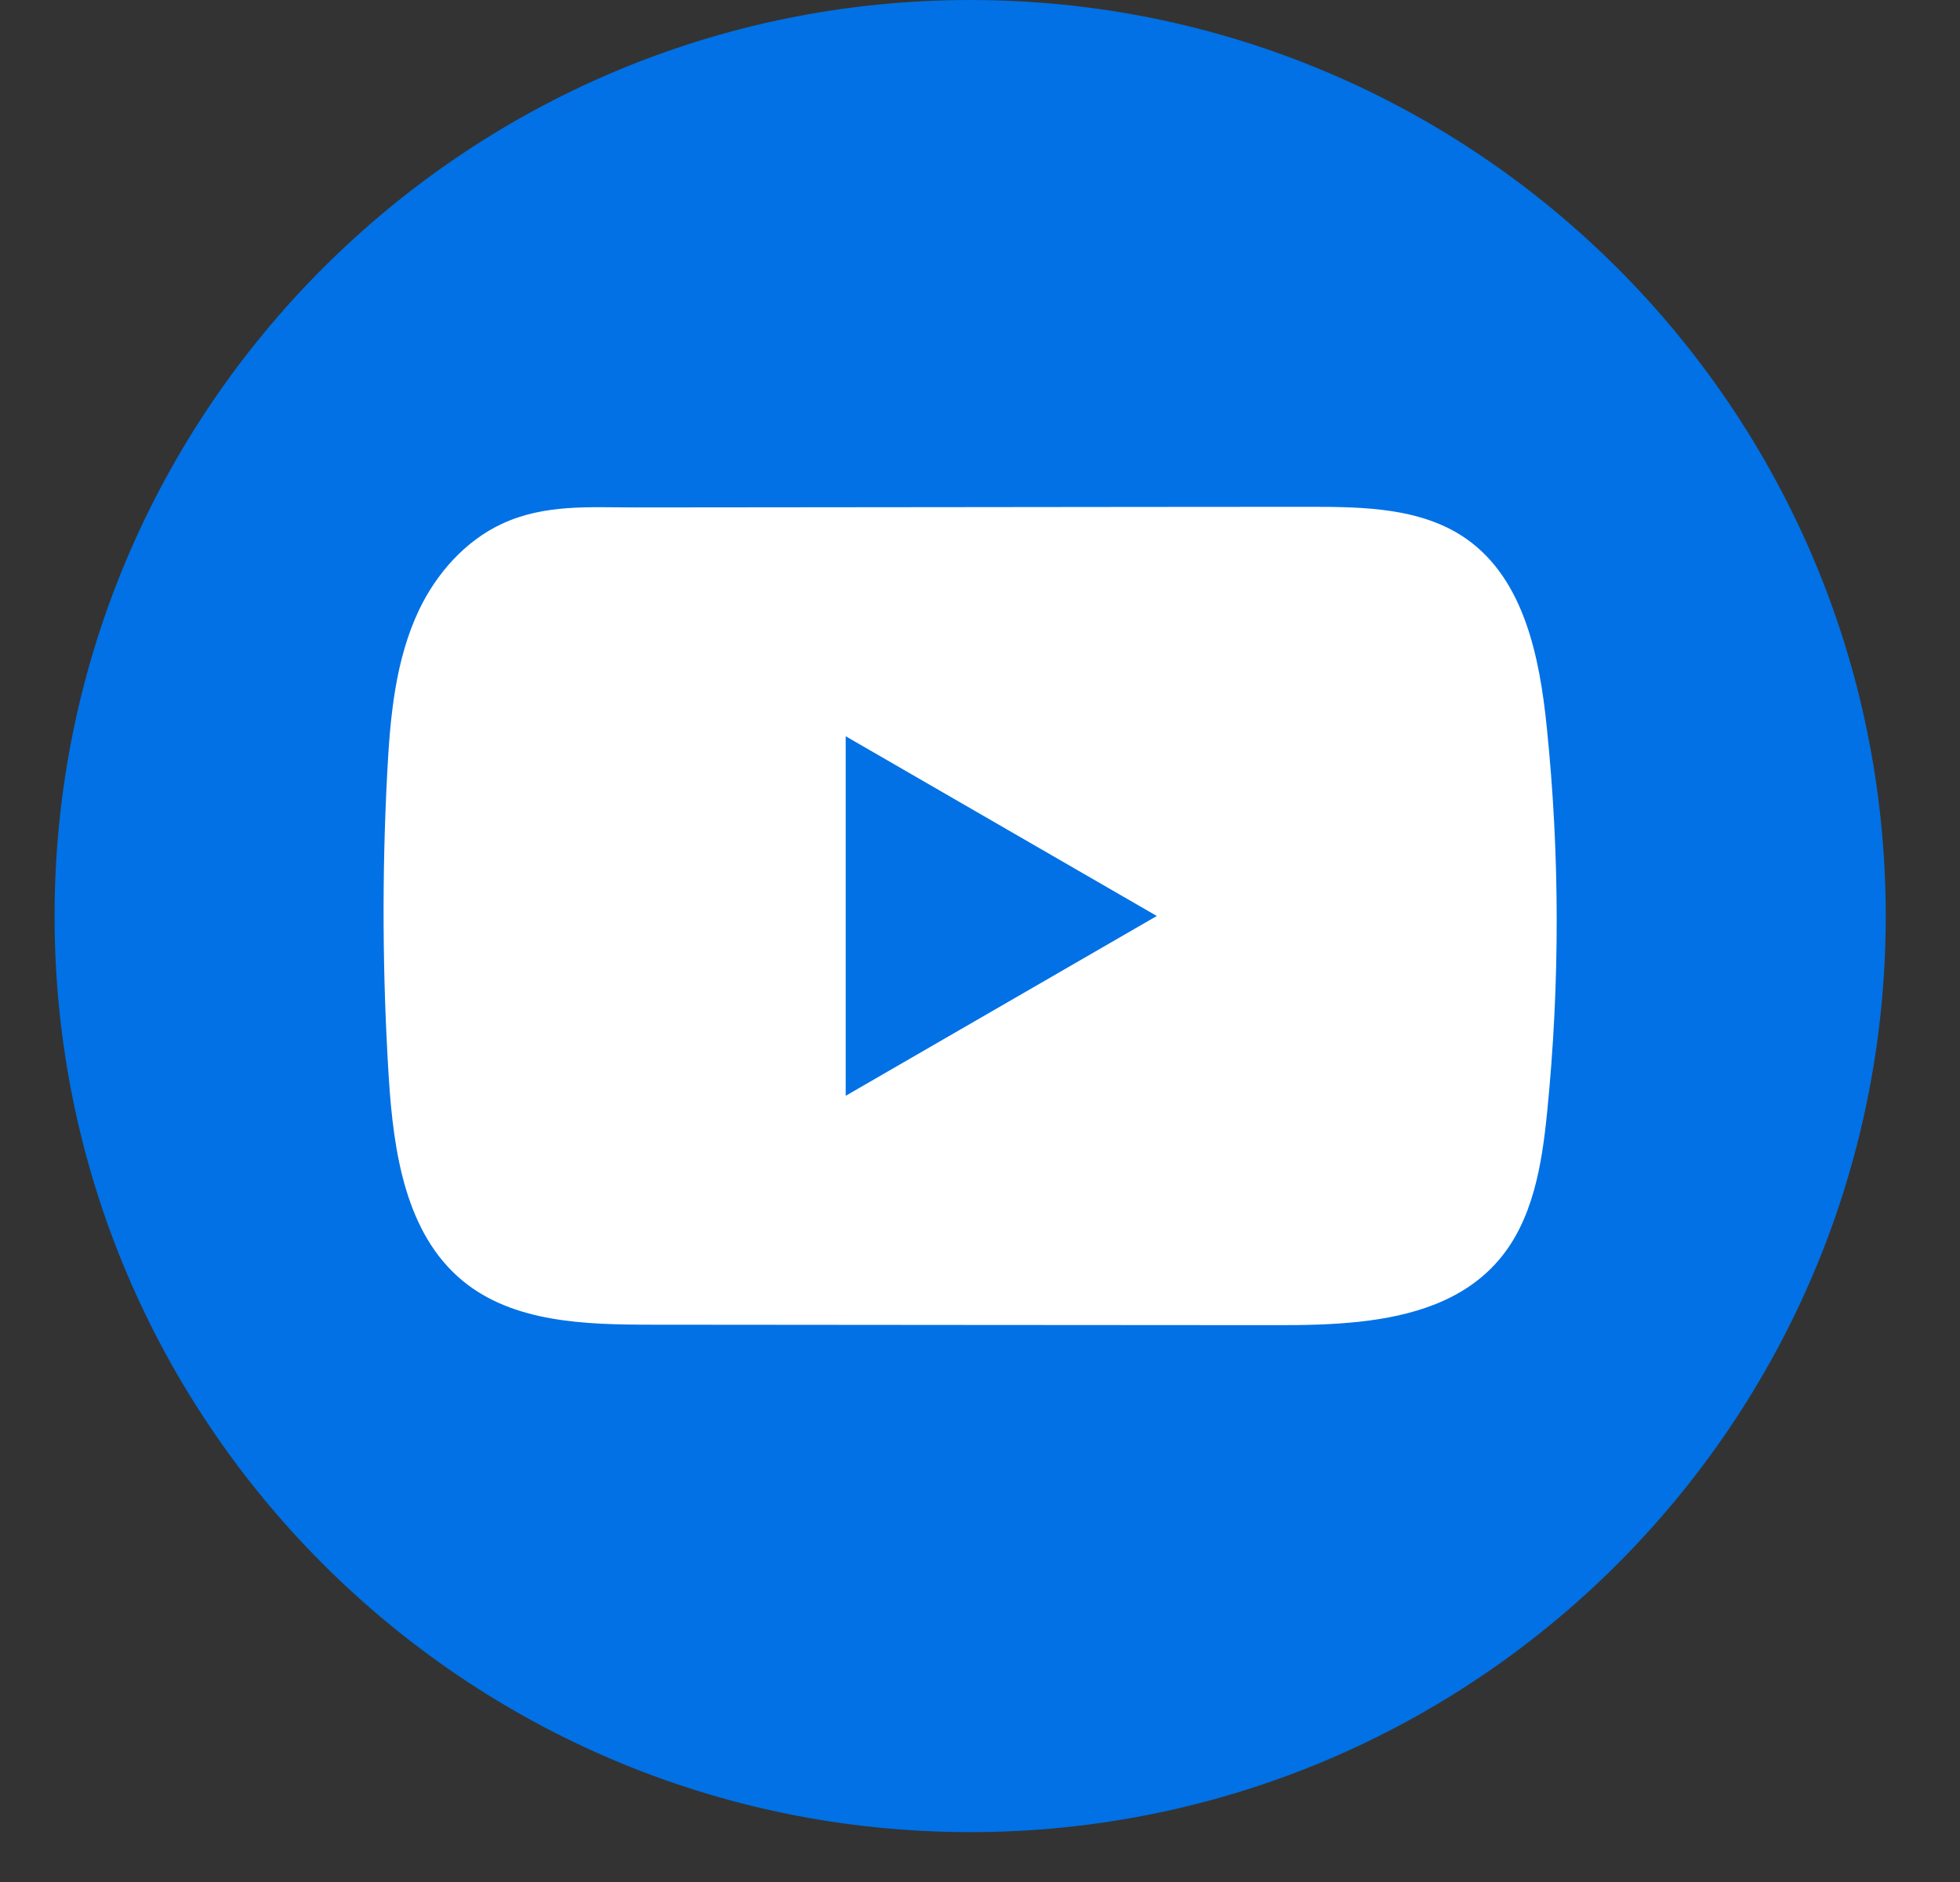 <svg width="25" height="24" viewBox="0 0 25 24" fill="none" xmlns="http://www.w3.org/2000/svg">
<rect x="0" y="0" width="25" height="24" fill="#333333" stroke="none"/>
<path d="M24.053 11.682C24.053 5.23 18.825 0 12.375 0C5.925 0 0.696 5.23 0.696 11.682C0.696 18.134 5.925 23.364 12.375 23.364C18.825 23.364 24.053 18.134 24.053 11.682Z" fill="#0171E5"/>
<path d="M19.728 9.261C19.637 8.374 19.439 7.393 18.711 6.877C18.147 6.477 17.406 6.463 16.714 6.463C15.252 6.463 13.789 6.466 12.326 6.467C10.92 6.468 9.513 6.469 8.106 6.471C7.519 6.471 6.948 6.426 6.402 6.68C5.933 6.898 5.567 7.314 5.346 7.776C5.04 8.419 4.976 9.147 4.939 9.858C4.871 11.152 4.878 12.45 4.959 13.744C5.019 14.688 5.171 15.731 5.901 16.333C6.547 16.866 7.46 16.892 8.299 16.893C10.961 16.895 13.624 16.898 16.287 16.899C16.628 16.9 16.984 16.893 17.332 16.856C18.017 16.782 18.669 16.586 19.109 16.078C19.553 15.567 19.667 14.855 19.734 14.181C19.898 12.546 19.897 10.895 19.728 9.261ZM10.787 13.974V9.389L14.755 11.681L10.787 13.974Z" fill="white"/>
</svg>
